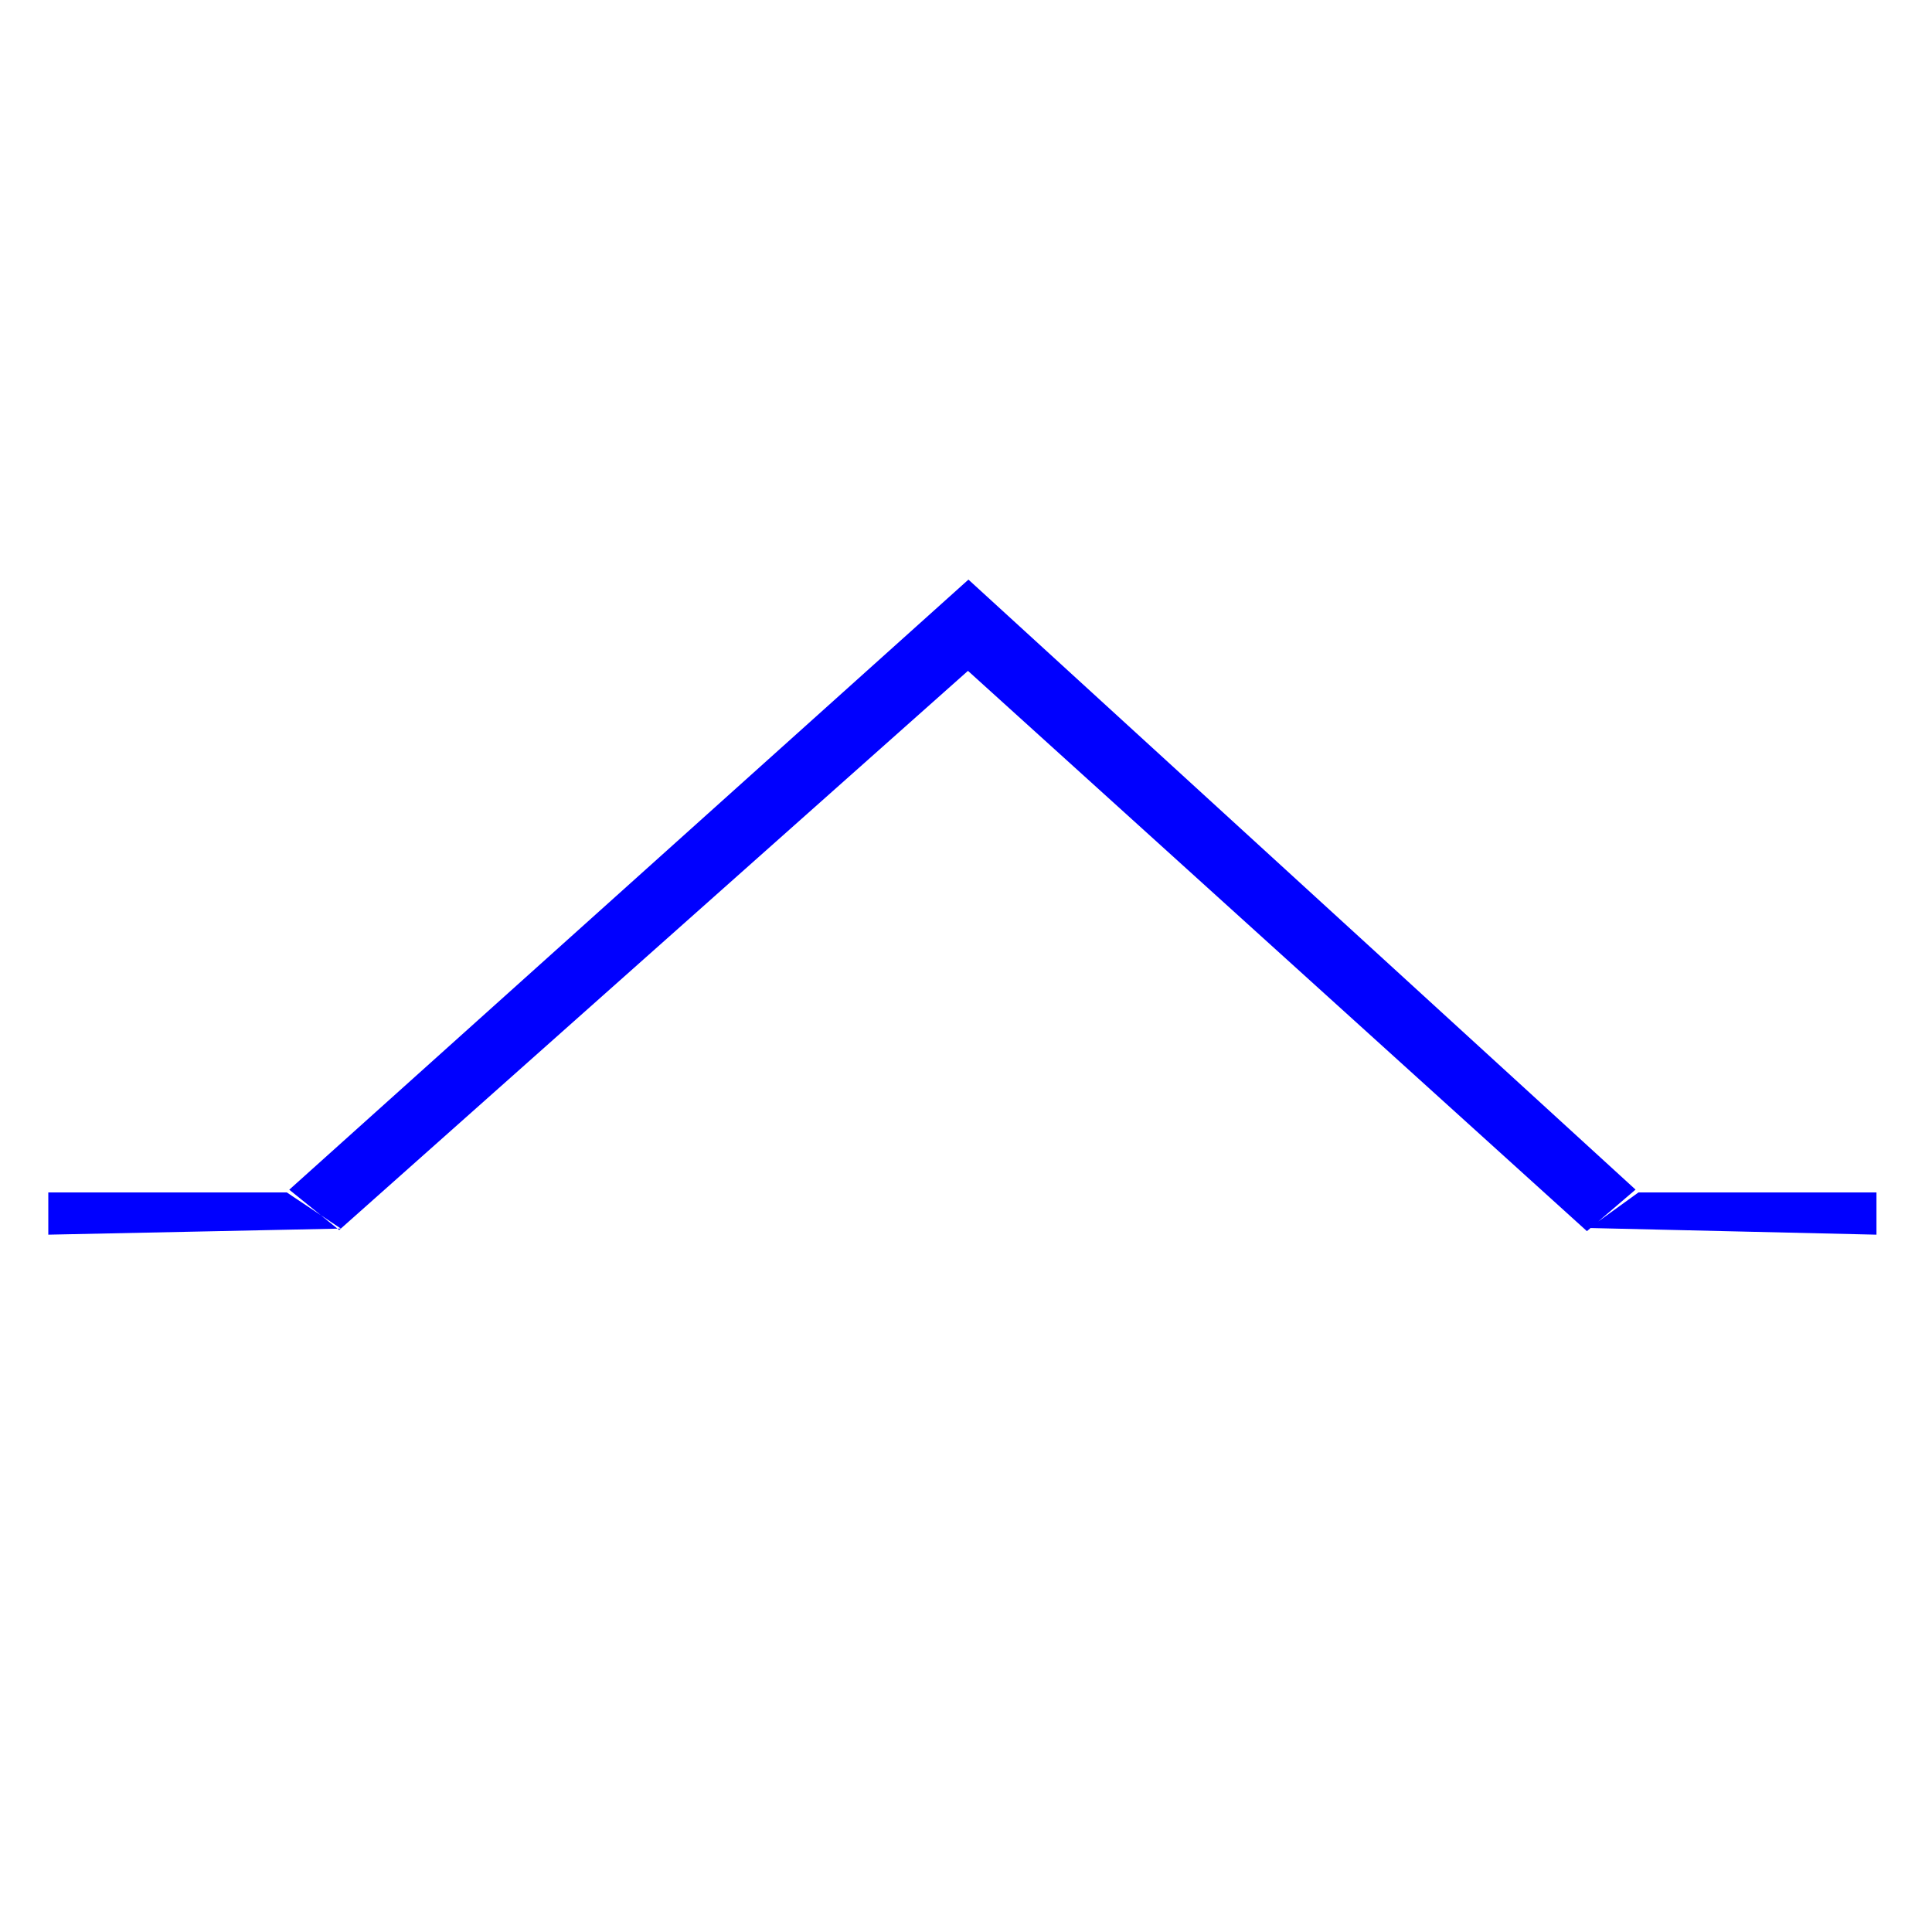 <?xml version="1.0"?>
<!DOCTYPE svg PUBLIC "-//W3C//DTD SVG 1.1//EN" "http://www.w3.org/Graphics/SVG/1.1/DTD/svg11.dtd" >
<!-- SVG content generated using Symbology Configuration Management System (SCMS) -->
<!-- Systematic Software Engineering Ltd. - www.systematic.co.uk - do not remove  -->
<svg id="WA--TM---------" width="400px" height="400px" viewBox="0 0 400 400">
<g >
<svg viewBox="0 0 400 400" id="_0.WA--TM---------" width="400px" height="400px"><g transform="translate(10 120) scale(7 7)"><path d="M0 19.375 L0 18.125 L7.053 18.125 L8.653 19.195 zM8.604 19.238 L27.201 2.699 L45.508      19.271 L46.946 18.042 L27.215 0 L7.127 18.045 zM54.072 19.375 L54.072 18.125      L47.033 18.125 L45.576 19.178 z" style="fill:rgb(0,0,255)"></path>
</g>
</svg>

</g>
</svg>